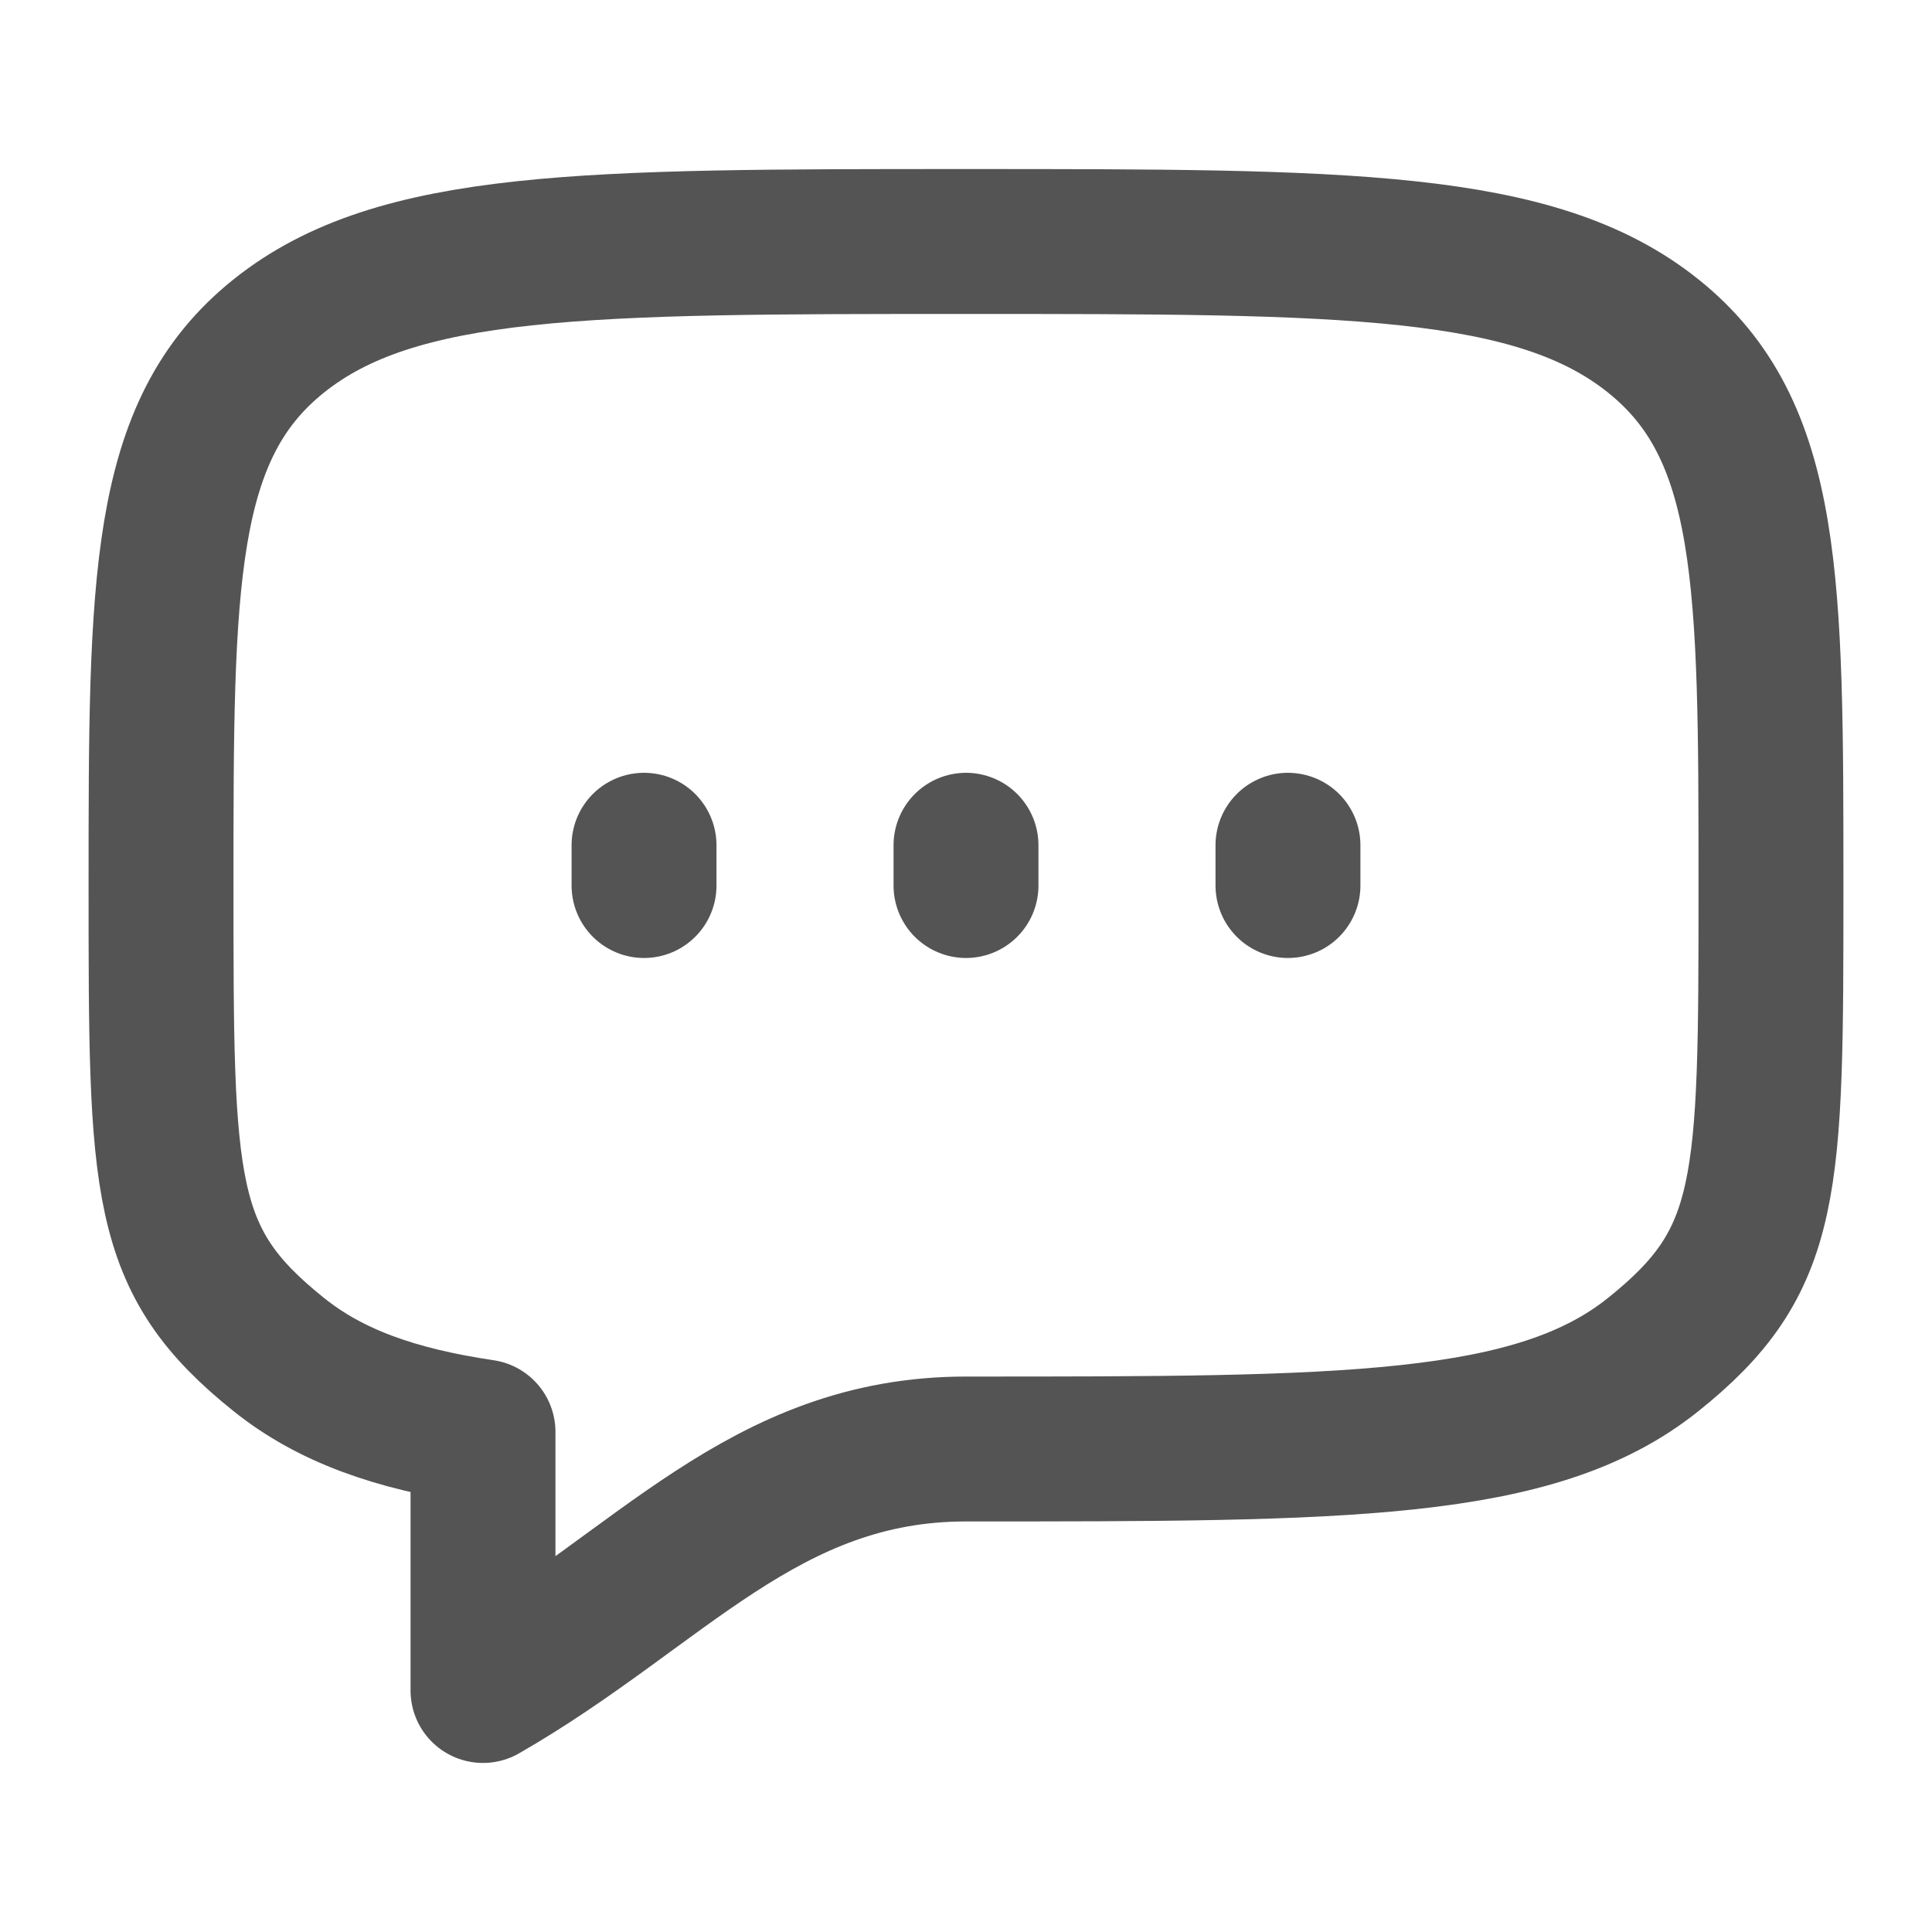 <svg width="20" height="20" viewBox="0 0 20 20" fill="none" xmlns="http://www.w3.org/2000/svg">
<path d="M10 9.167V8.75M13.333 9.167V8.75M6.667 9.167V8.75M2.887 14.023C1.667 13.047 1.667 12.309 1.667 9.167C1.667 6.024 1.667 4.452 2.887 3.477C4.108 2.5 6.072 2.5 10 2.5C13.928 2.5 15.893 2.5 17.113 3.477C18.333 4.452 18.333 6.024 18.333 9.167C18.333 12.309 18.333 13.047 17.113 14.023C15.893 15 13.928 15 10 15C7.908 15 6.833 16.448 5 17.5V14.823C4.088 14.688 3.417 14.448 2.887 14.023Z" stroke="#545454" stroke-width="1.5" stroke-linecap="round" stroke-linejoin="round"/>
</svg>
